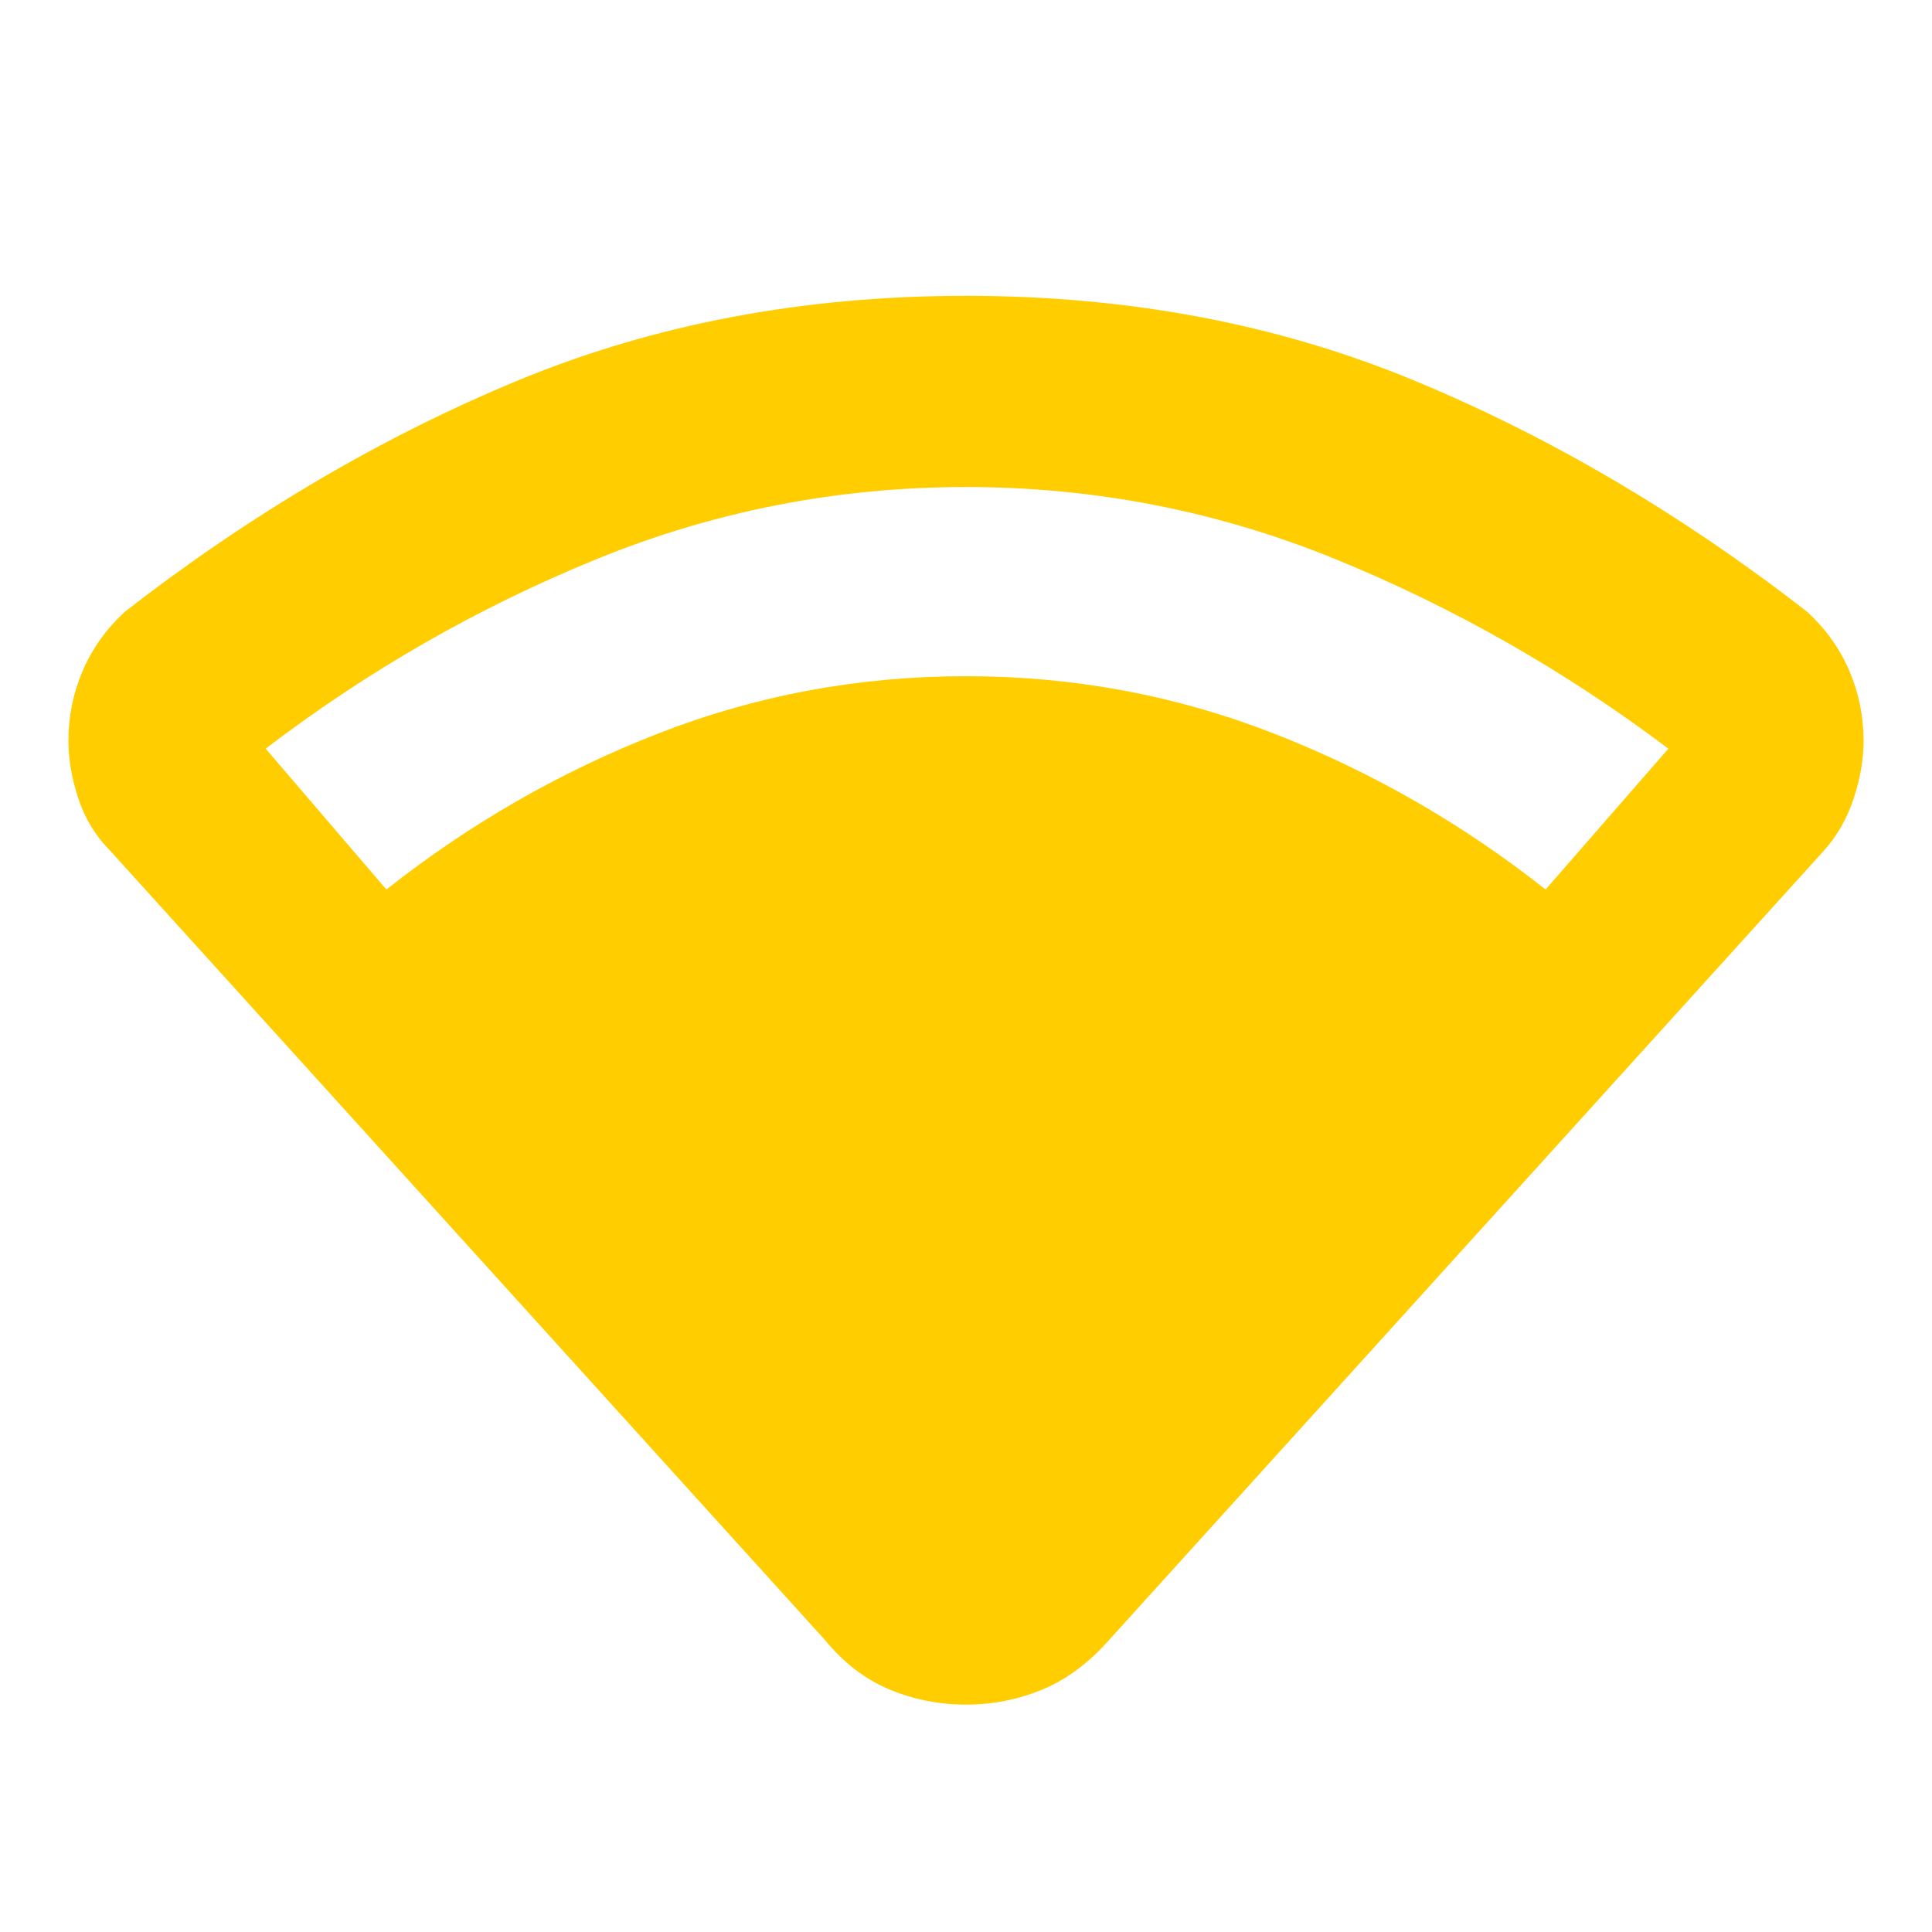 <svg xmlns="http://www.w3.org/2000/svg" height="48" viewBox="0 -960 960 960" width="48"><path fill="rgb(255, 205, 0)" d="M192-518q62-49 135-77.5T480-624q80 0 153 28.5T768-518l61-70q-77-58-165-94t-184-36q-96 0-184 36t-164 94l60 70Zm218 373L55-537q-11-11-16-26t-5-29q0-18 7-34.5T62-656q94-73 195.5-115T480-813q121 0 222.5 42T898-656q14 13 21 29.5t7 34.5q0 14-5 29t-15 26L551-145q-15 17-33 24.5t-38 7.5q-20 0-38-7.5T410-145Z"/></svg>